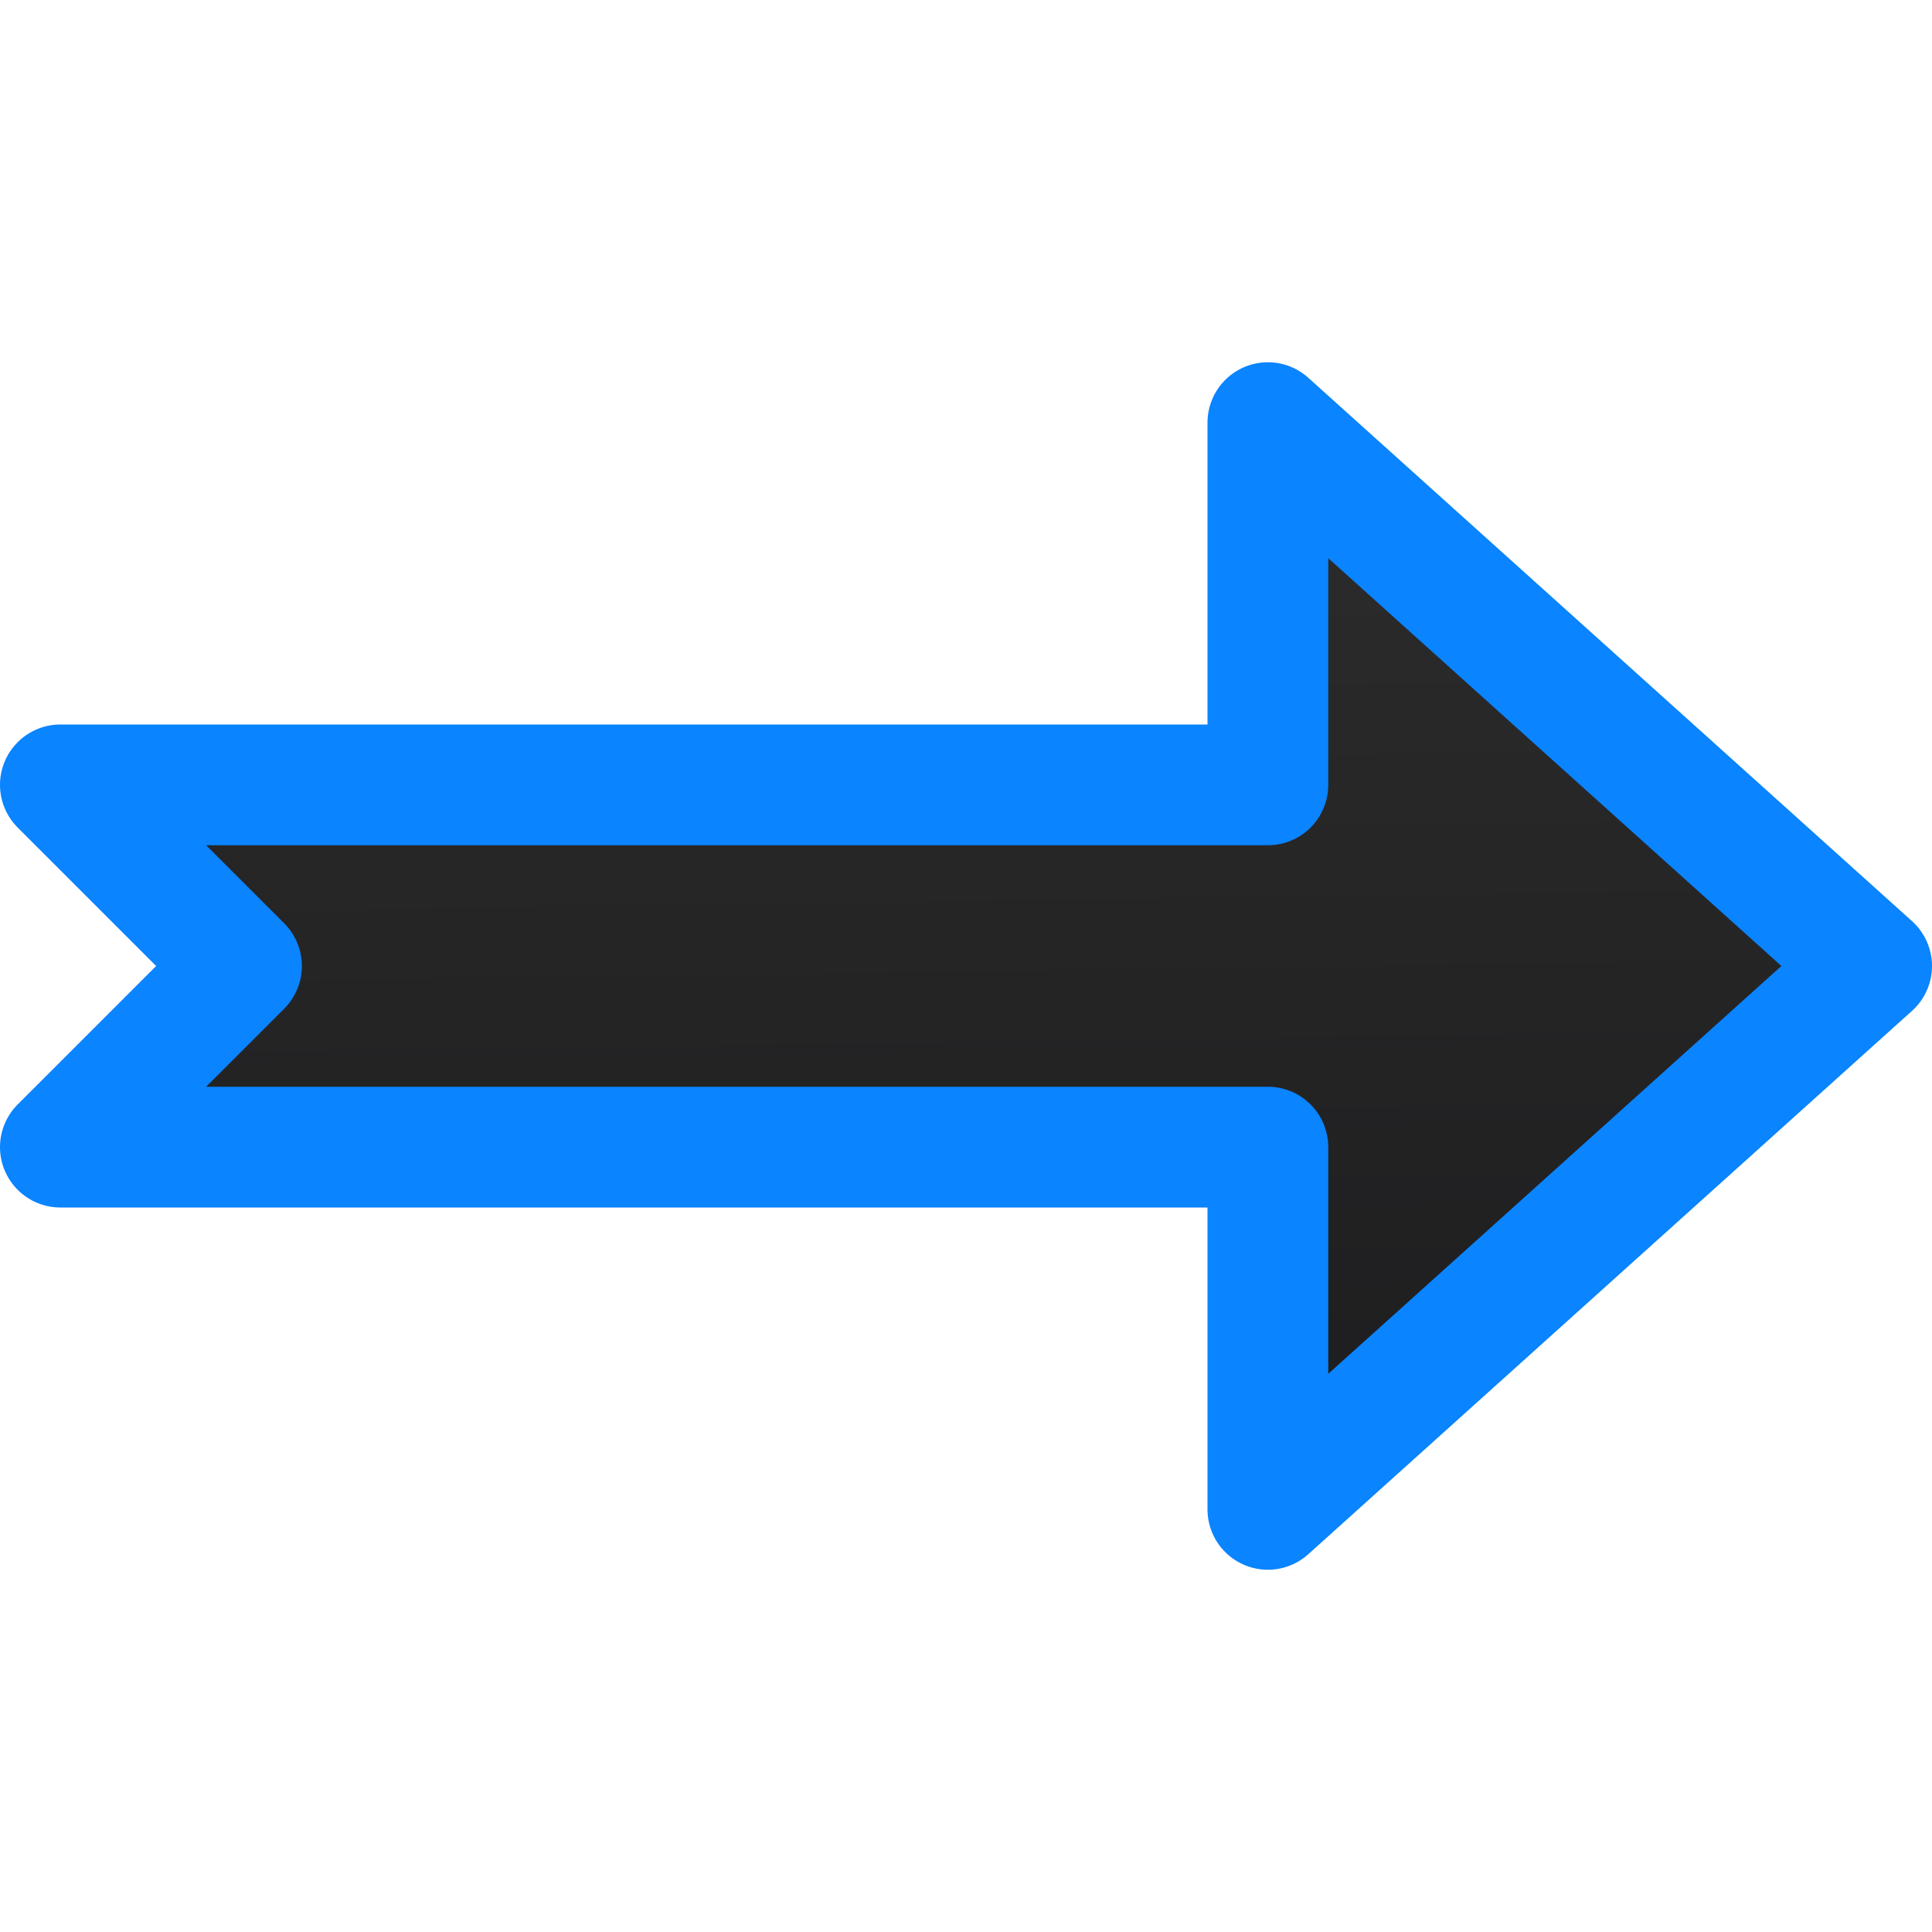 <svg viewBox="0 0 16 16" xmlns="http://www.w3.org/2000/svg" xmlns:xlink="http://www.w3.org/1999/xlink"><linearGradient id="a" gradientUnits="userSpaceOnUse" x1="6.373" x2="6.237" y1="13.017" y2="3.119"><stop offset="0" stop-color="#1c1c1e"/><stop offset="1" stop-color="#2d2d2d"/></linearGradient><path d="m.5 9.5h8.75.95.3v3l5-4.5-5-4.5v3h-.3-.95-8.75l1.5 1.5z" fill="url(#a)" stroke="#0a84ff" stroke-linejoin="round"/></svg>
